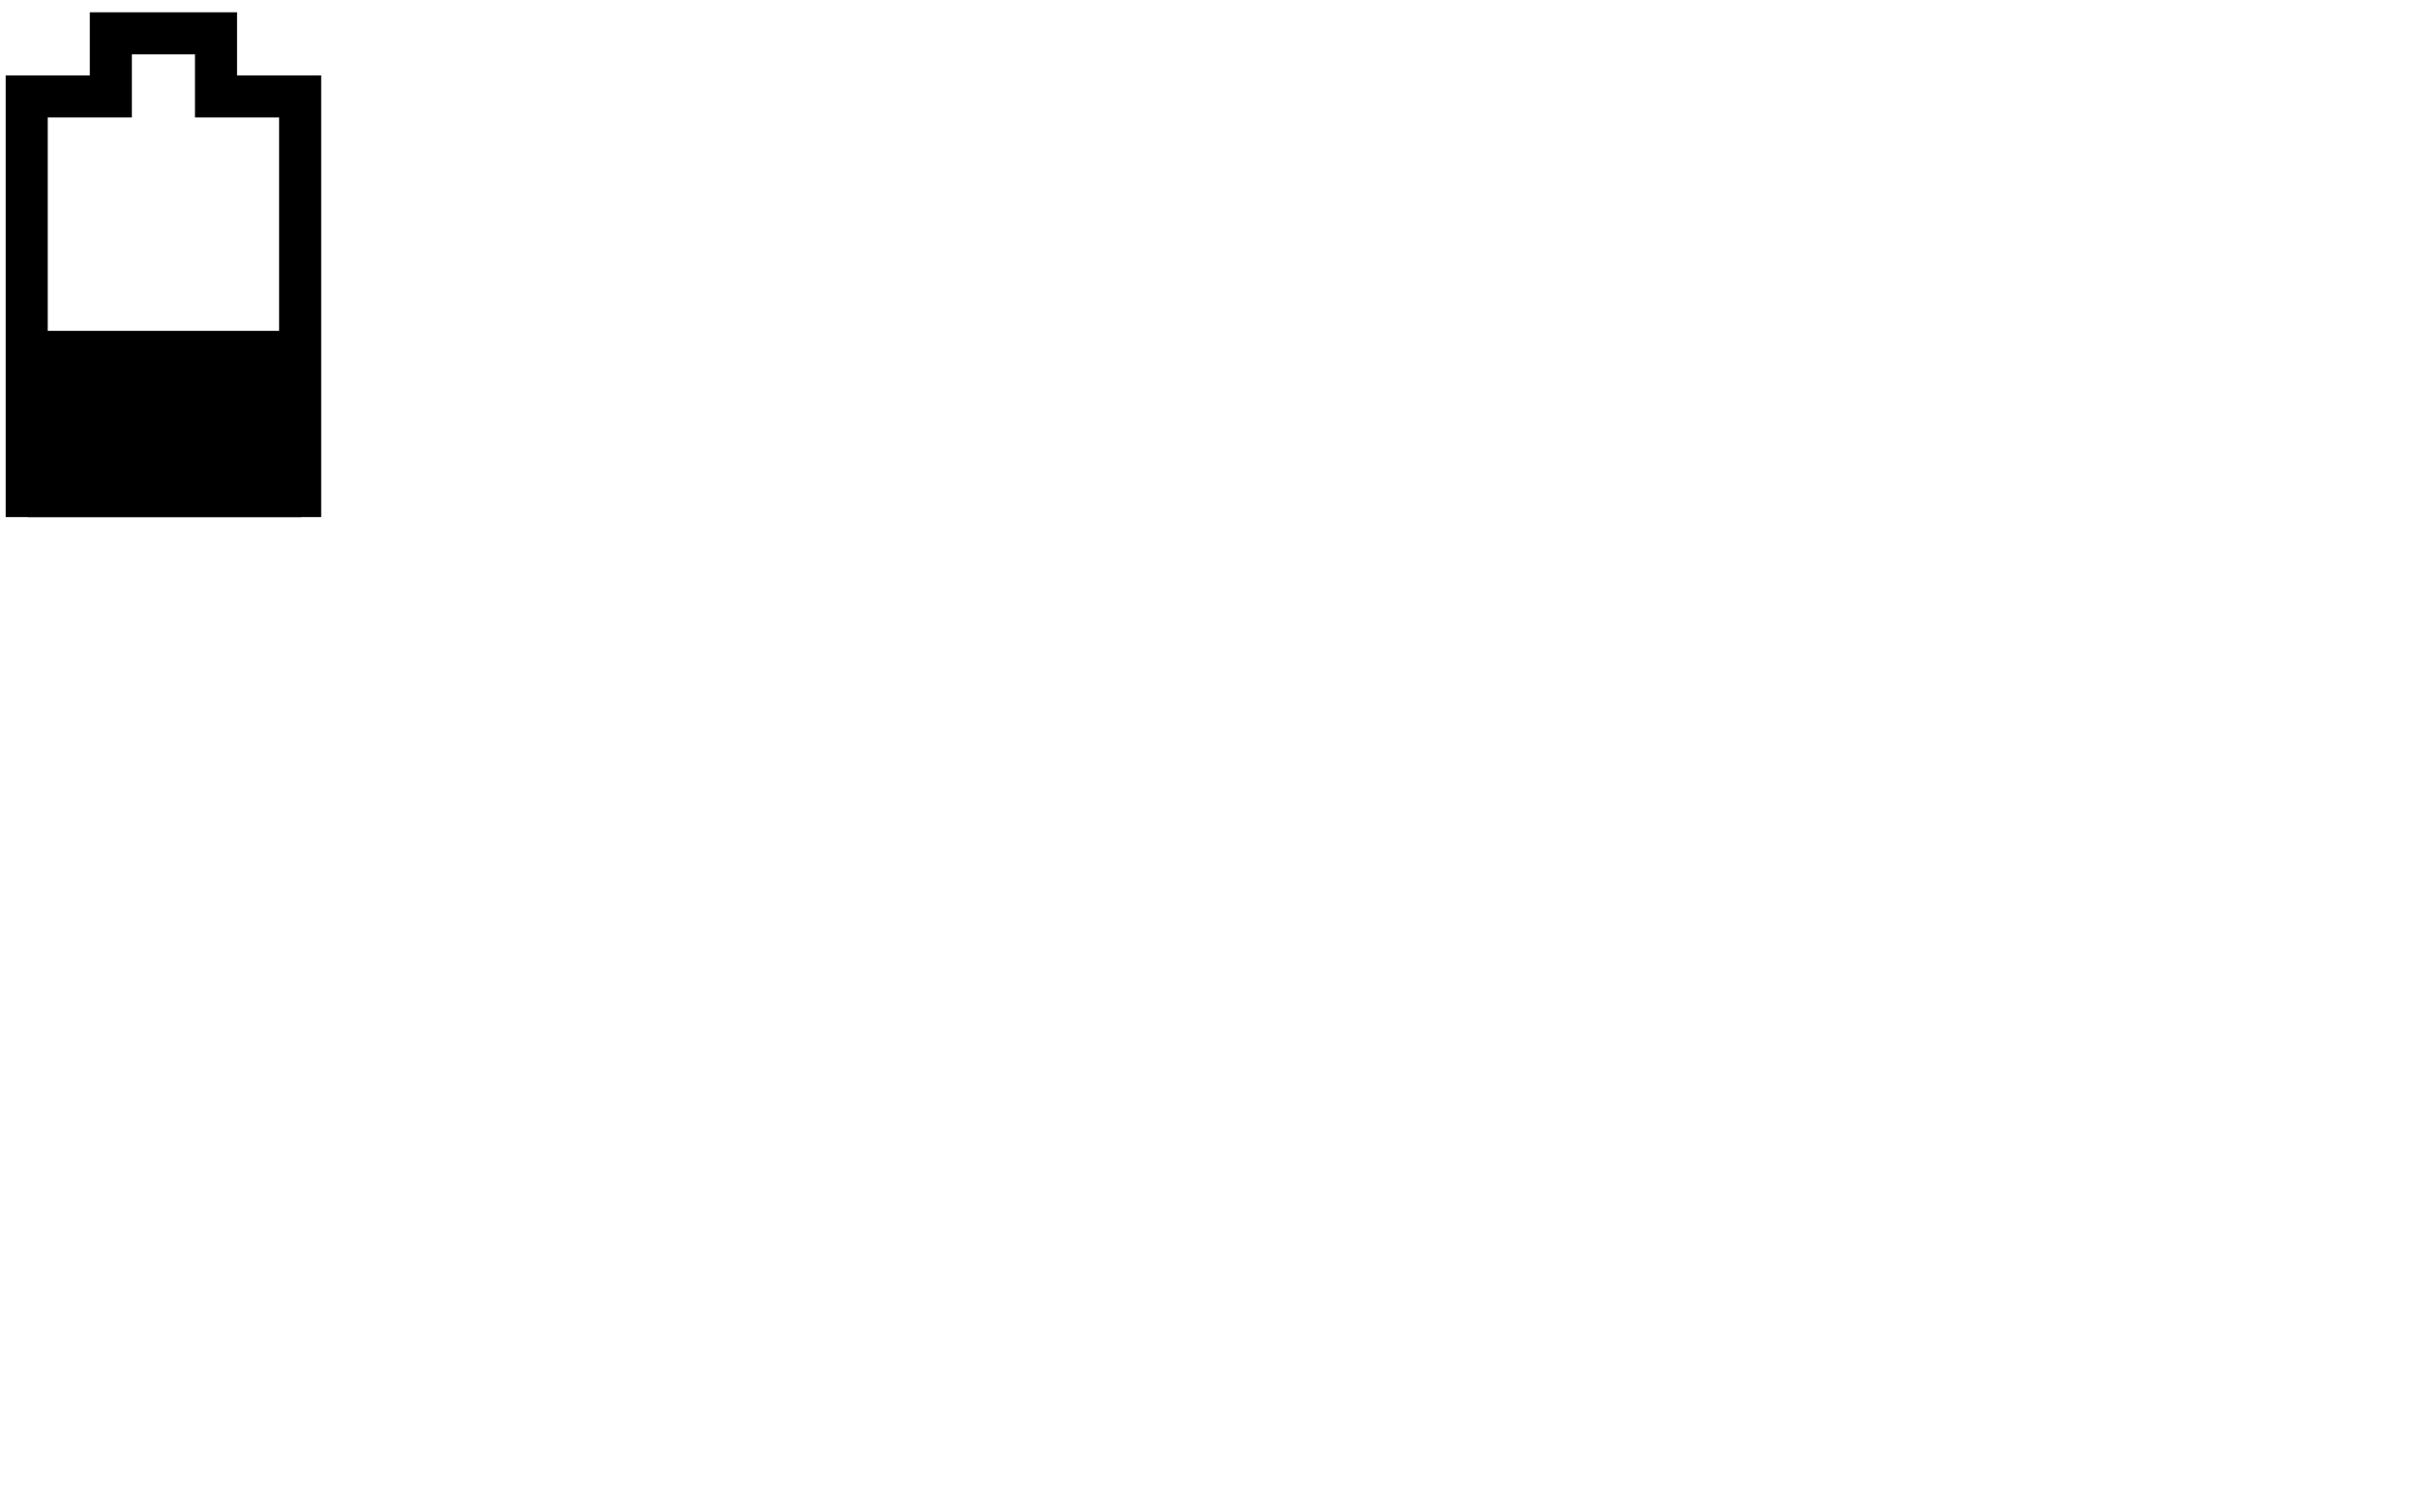 <?xml version="1.0" standalone="no"?><!-- Generator: Gravit.io --><svg xmlns="http://www.w3.org/2000/svg" xmlns:xlink="http://www.w3.org/1999/xlink" style="isolation:isolate" viewBox="0 0 1280 800" width="1280" height="800"><g id="null"><path d=" M 103.125 28.75 L 103.125 62.125 L 147.625 62.125 L 147.625 251.25 L 25.25 251.25 L 25.25 62.125 L 69.75 62.125 L 69.75 28.75 L 103.125 28.75 Z  M 125.375 6.5 L 47.5 6.5 L 47.5 39.875 L 3 39.875 L 3 273.5 L 169.875 273.5 L 169.875 39.875 L 125.375 39.875 L 125.375 6.5 Z " fill="rgb(0,0,0)"/><rect x="14.625" y="223.5" width="144.625" height="50" transform="matrix(1,0,0,1,0,0)" fill="rgb(0,0,0)"/><rect x="14.125" y="175" width="144.625" height="50" transform="matrix(1,0,0,1,0,0)" fill="rgb(0,0,0)"/></g></svg>